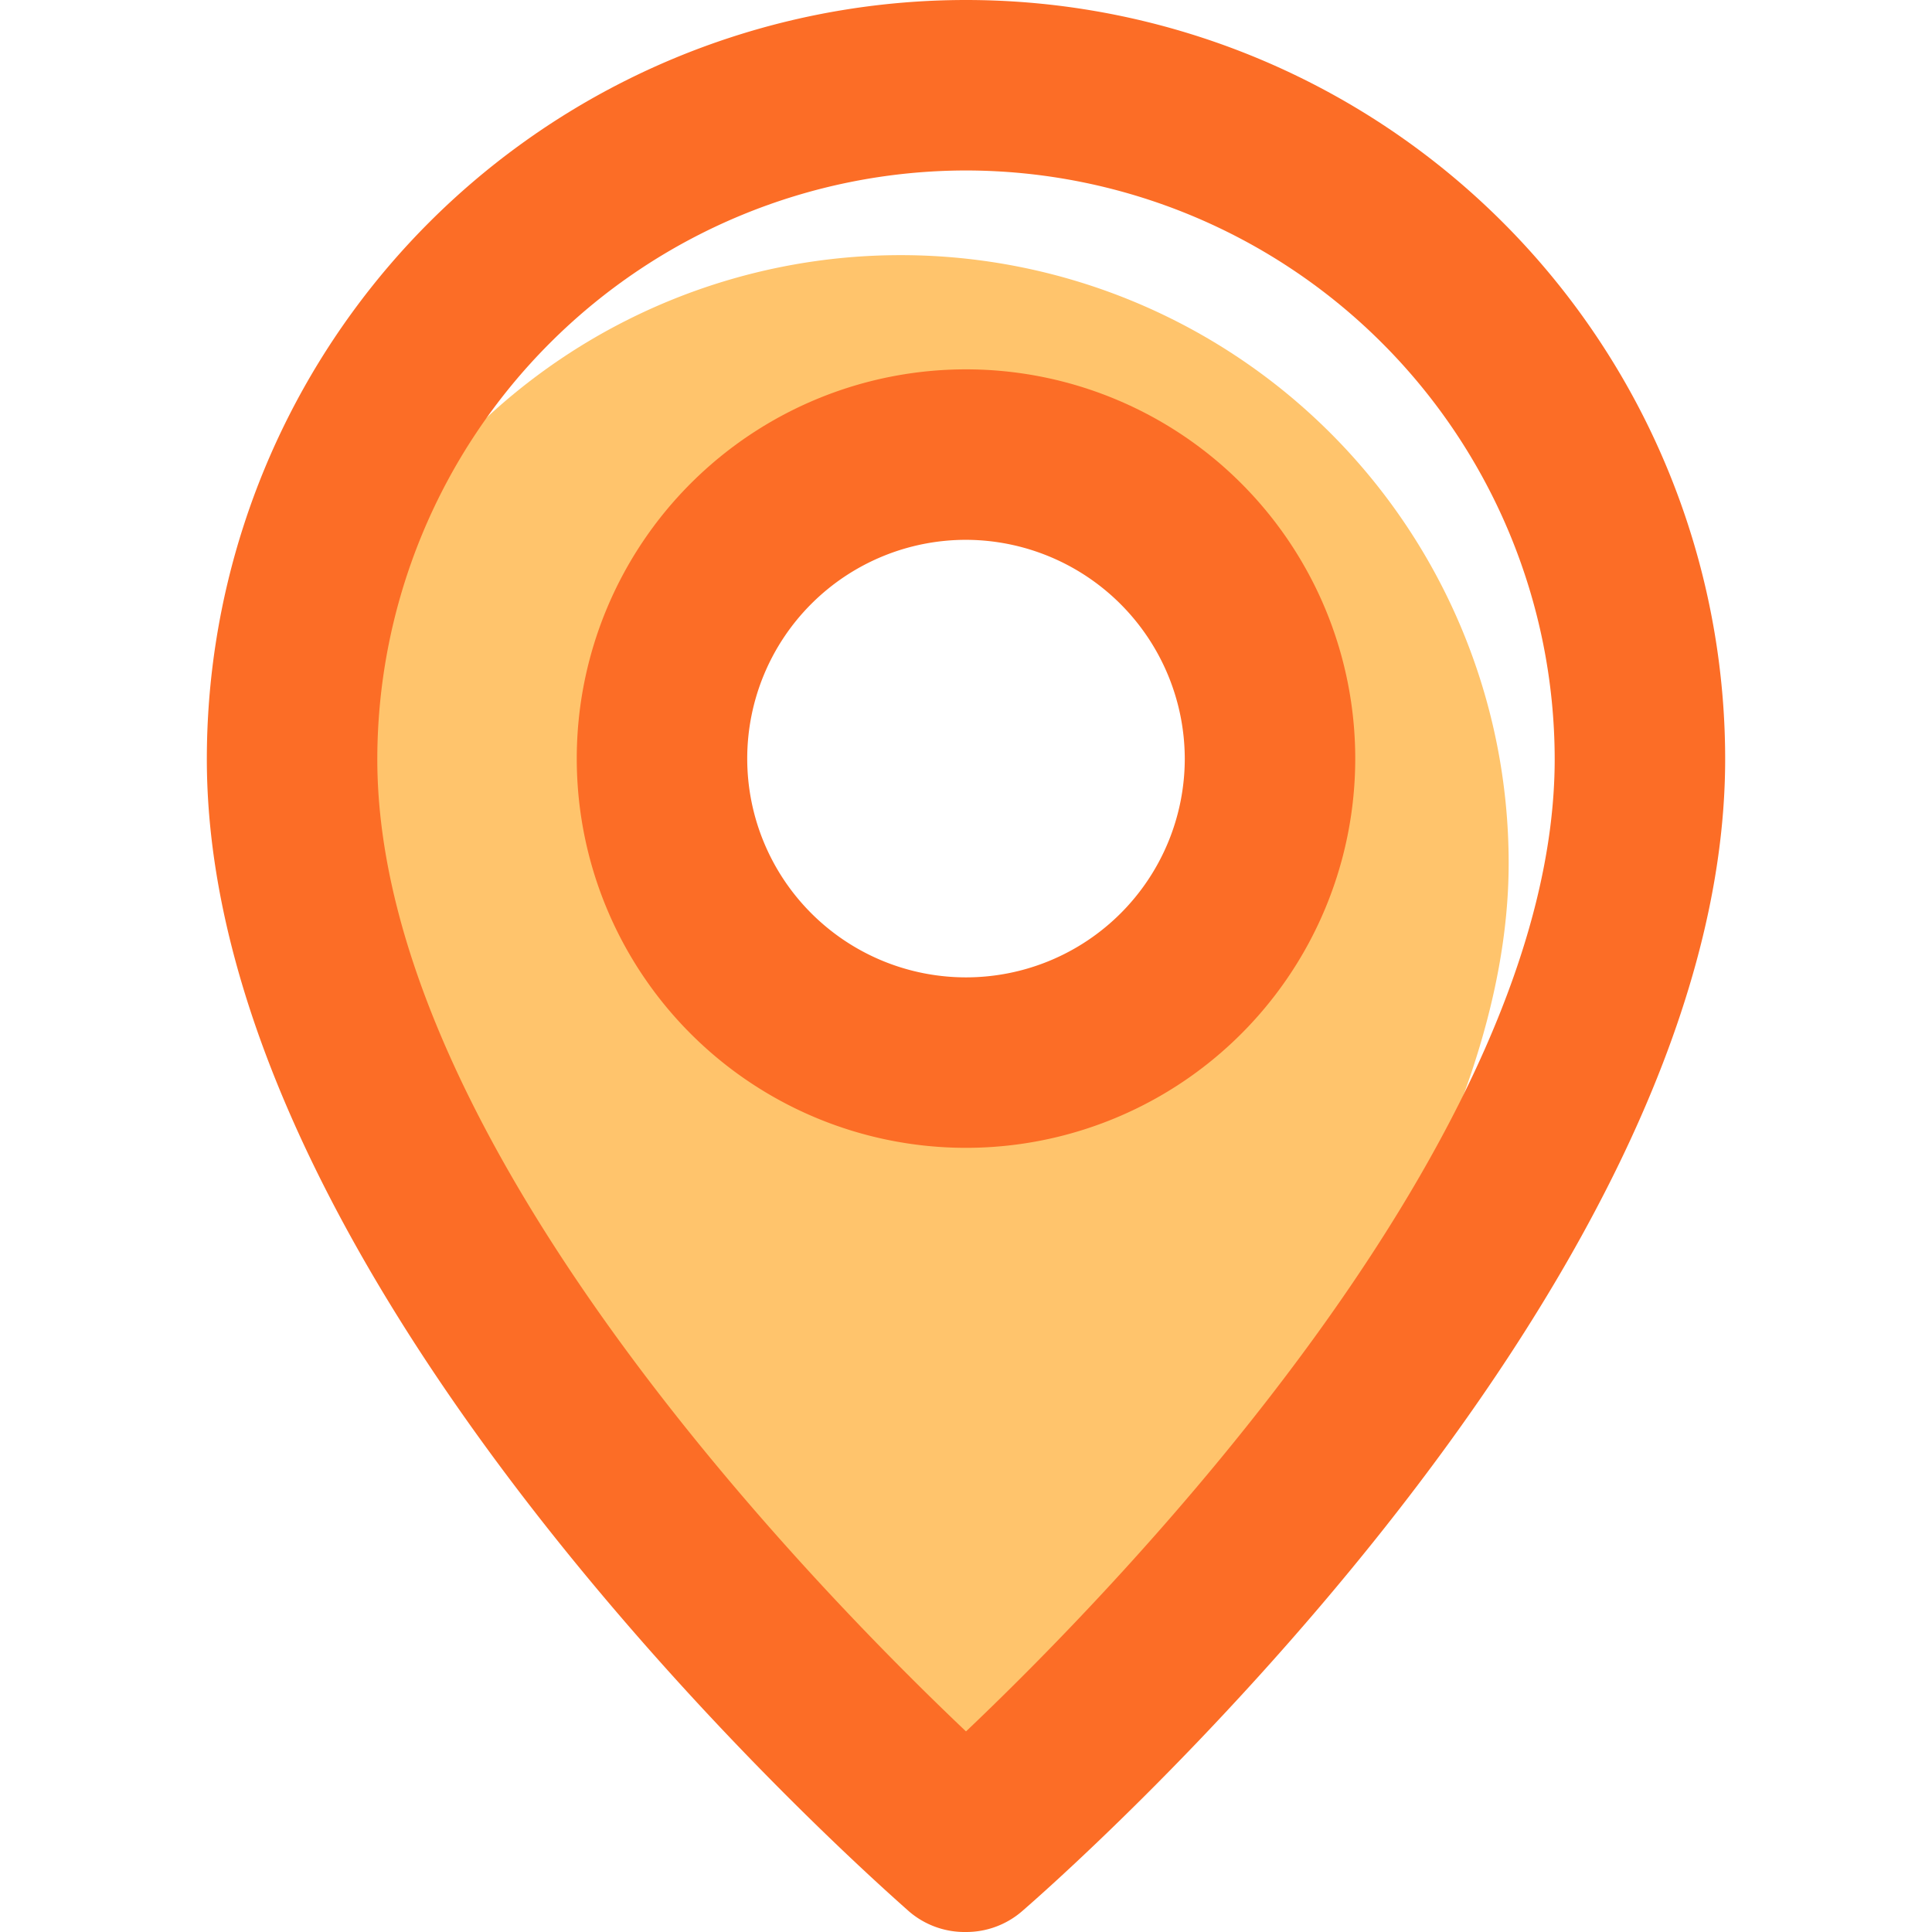 <svg xmlns="http://www.w3.org/2000/svg" viewBox="0 0 34 34"><path d="M15.85 4.49A10.71 10.71 0 0 0 5.14 15.19c0 8 10.71 17.28 10.71 17.28l3.7-3.69c3.1-3.43 7-8.73 7-13.59A10.7 10.7 0 0 0 15.85 4.49m1.15 14a4.83 4.83 0 1 1 4.83 -4.83A4.83 4.83 0 0 1 17 18.48" fill="#ffc46c"/><g fill="#fc6d26"><path d="M17 34a1.5 1.5 0 0 1 -1 -.36C15.51 33.2 3.64 22.85 3.64 13.36a13.36 13.36 0 0 1 26.72 0c0 9.49-11.87 19.84-12.38 20.28A1.5 1.5 0 0 1 17 34M17 3A10.37 10.37 0 0 0 6.64 13.36c0 6.69 7.61 14.5 10.36 17.11C19.75 27.86 27.36 20 27.36 13.36A10.37 10.37 0 0 0 17 3"/><path d="M17 20.2a6.85 6.85 0 1 1 6.85 -6.85A6.85 6.85 0 0 1 17 20.2M17 9.5a3.85 3.85 0 1 0 3.85 3.85A3.86 3.86 0 0 0 17 9.5"/></g></svg>